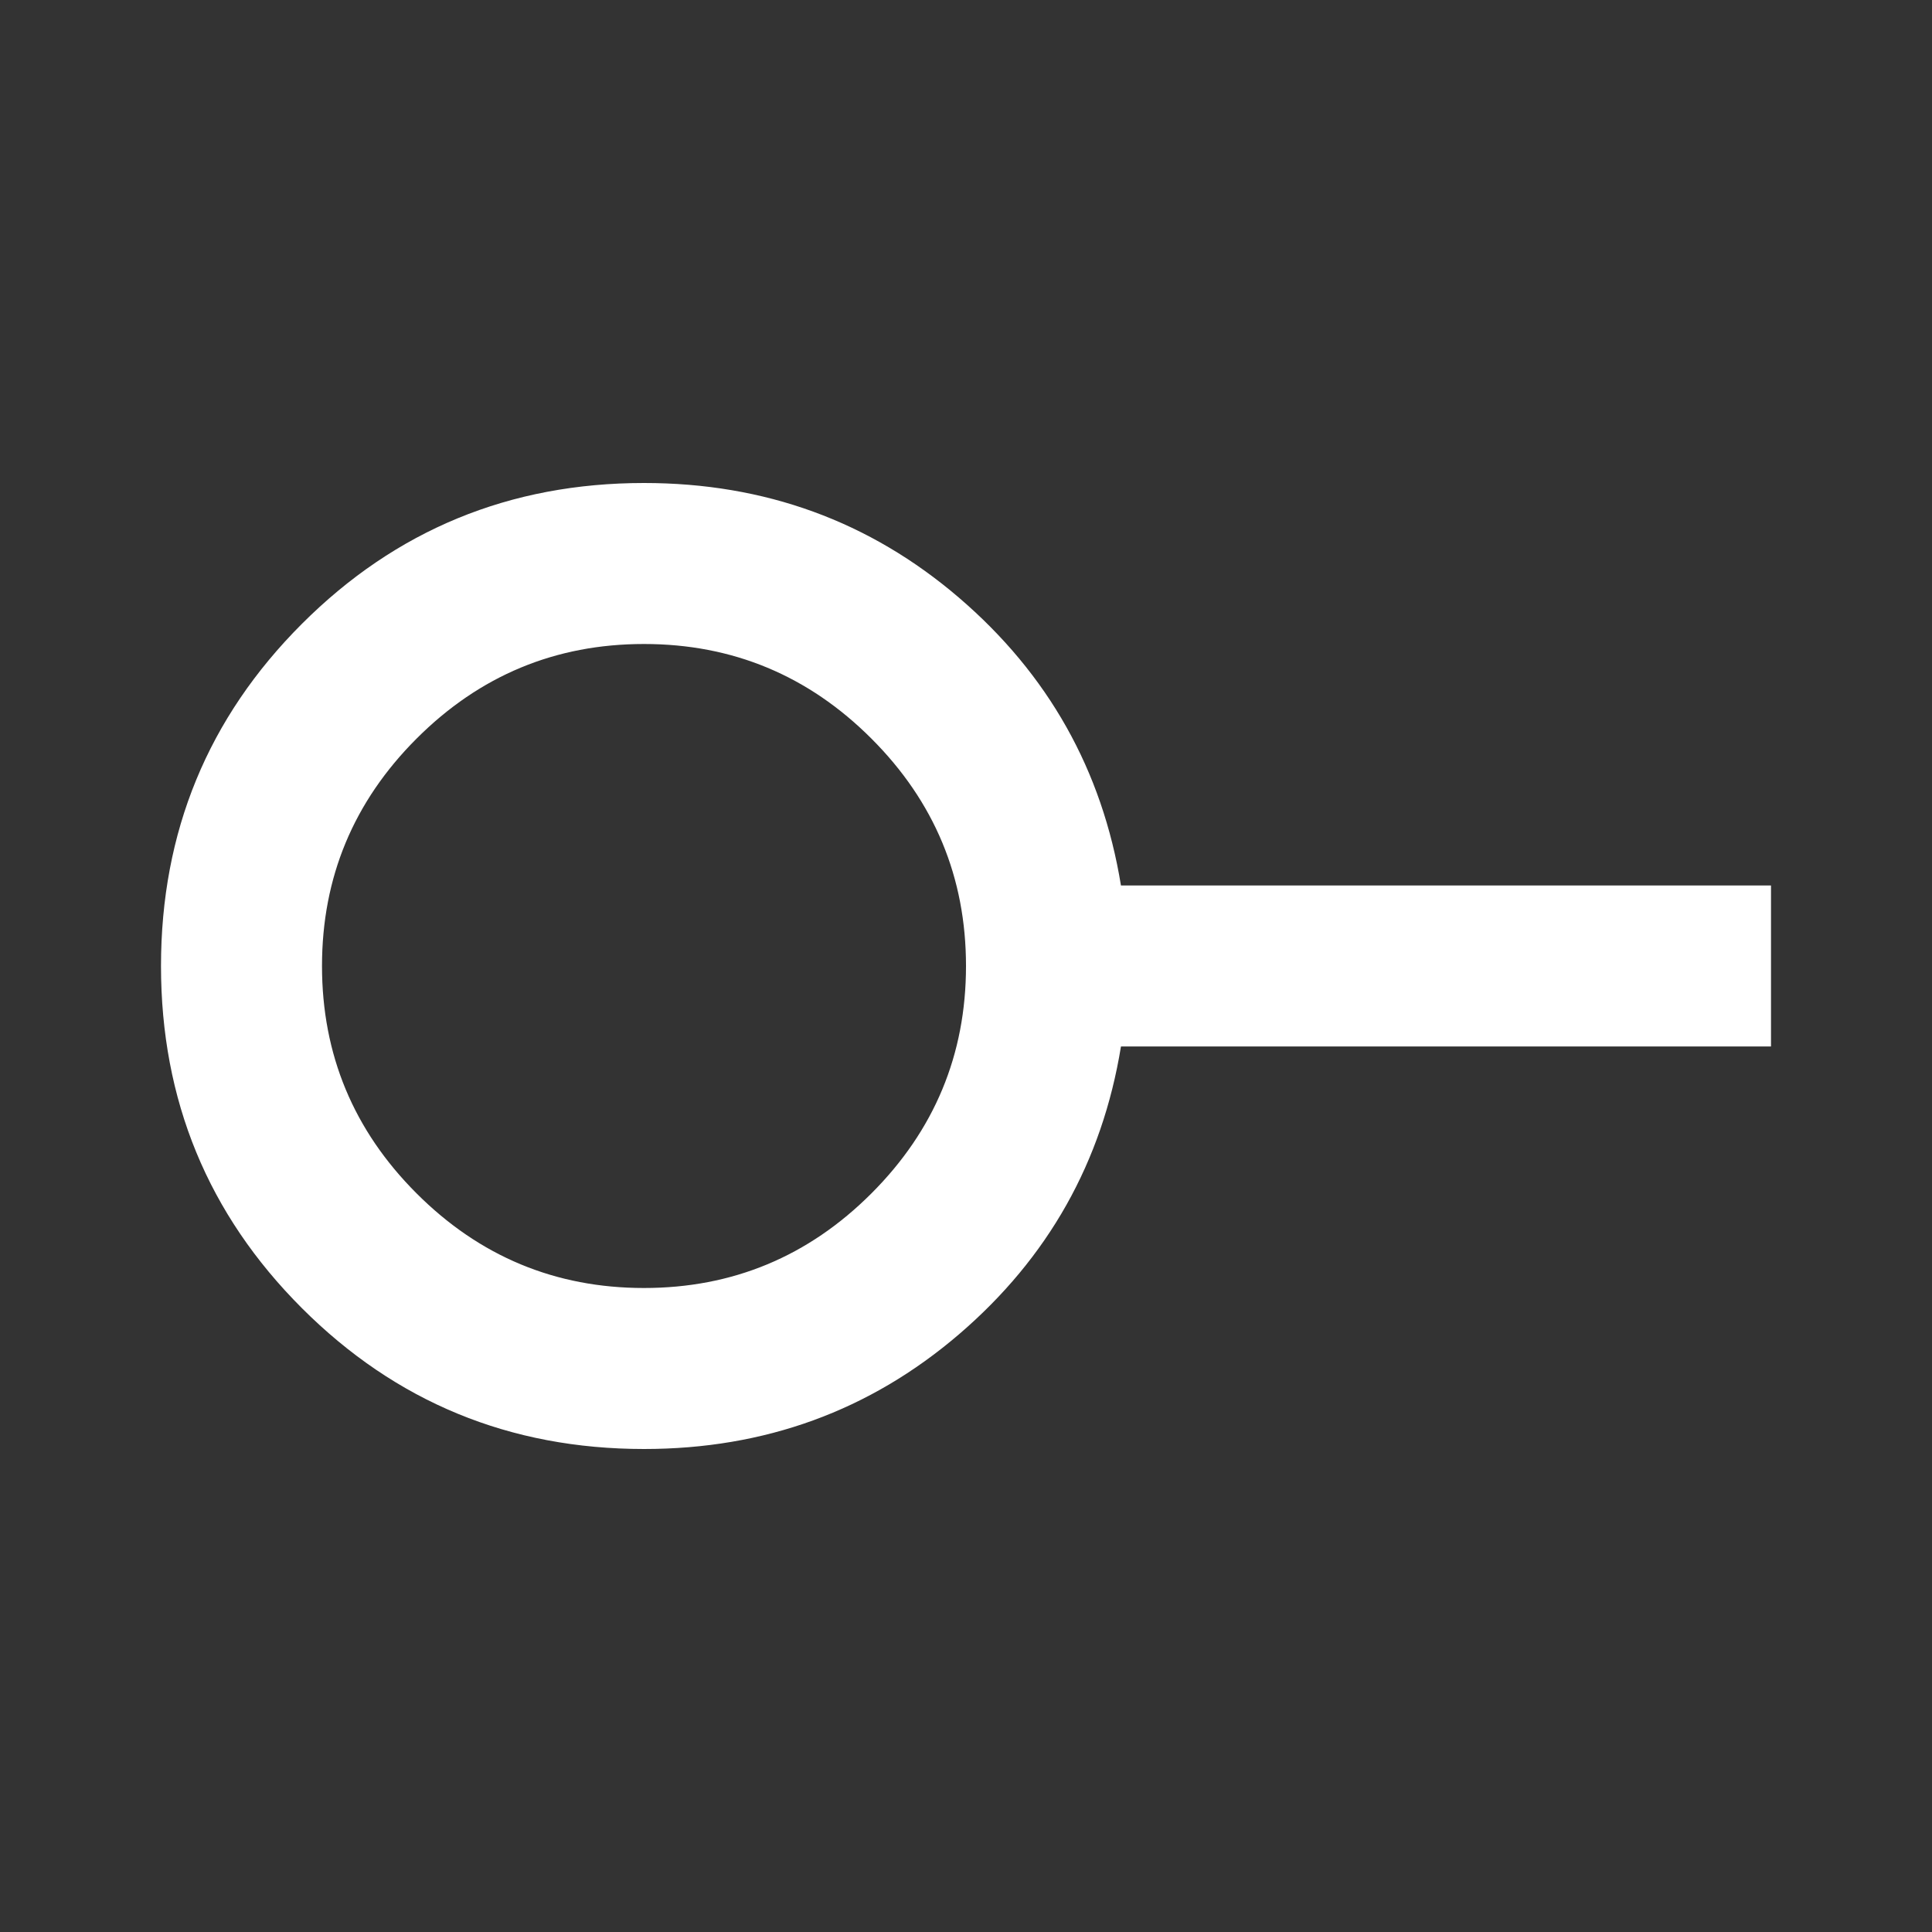<svg xmlns="http://www.w3.org/2000/svg" width="35px" height="35px" viewBox="0 0 24 24"><rect x="0" y="0" width="24" height="24" fill="#333333" stroke="none"/><path fill="white" d="M8 16q1.65 0 2.825-1.175Q12 13.65 12 12q0-1.65-1.175-2.825Q9.65 8 8 8Q6.35 8 5.175 9.175Q4 10.35 4 12q0 1.65 1.175 2.825Q6.35 16 8 16Zm0 2q-2.5 0-4.25-1.75T2 12q0-2.5 1.75-4.25T8 6q2.25 0 3.913 1.425Q13.575 8.85 13.925 11H22v2h-8.075q-.35 2.15-2.012 3.575Q10.25 18 8 18Zm0-6Z"/></svg>